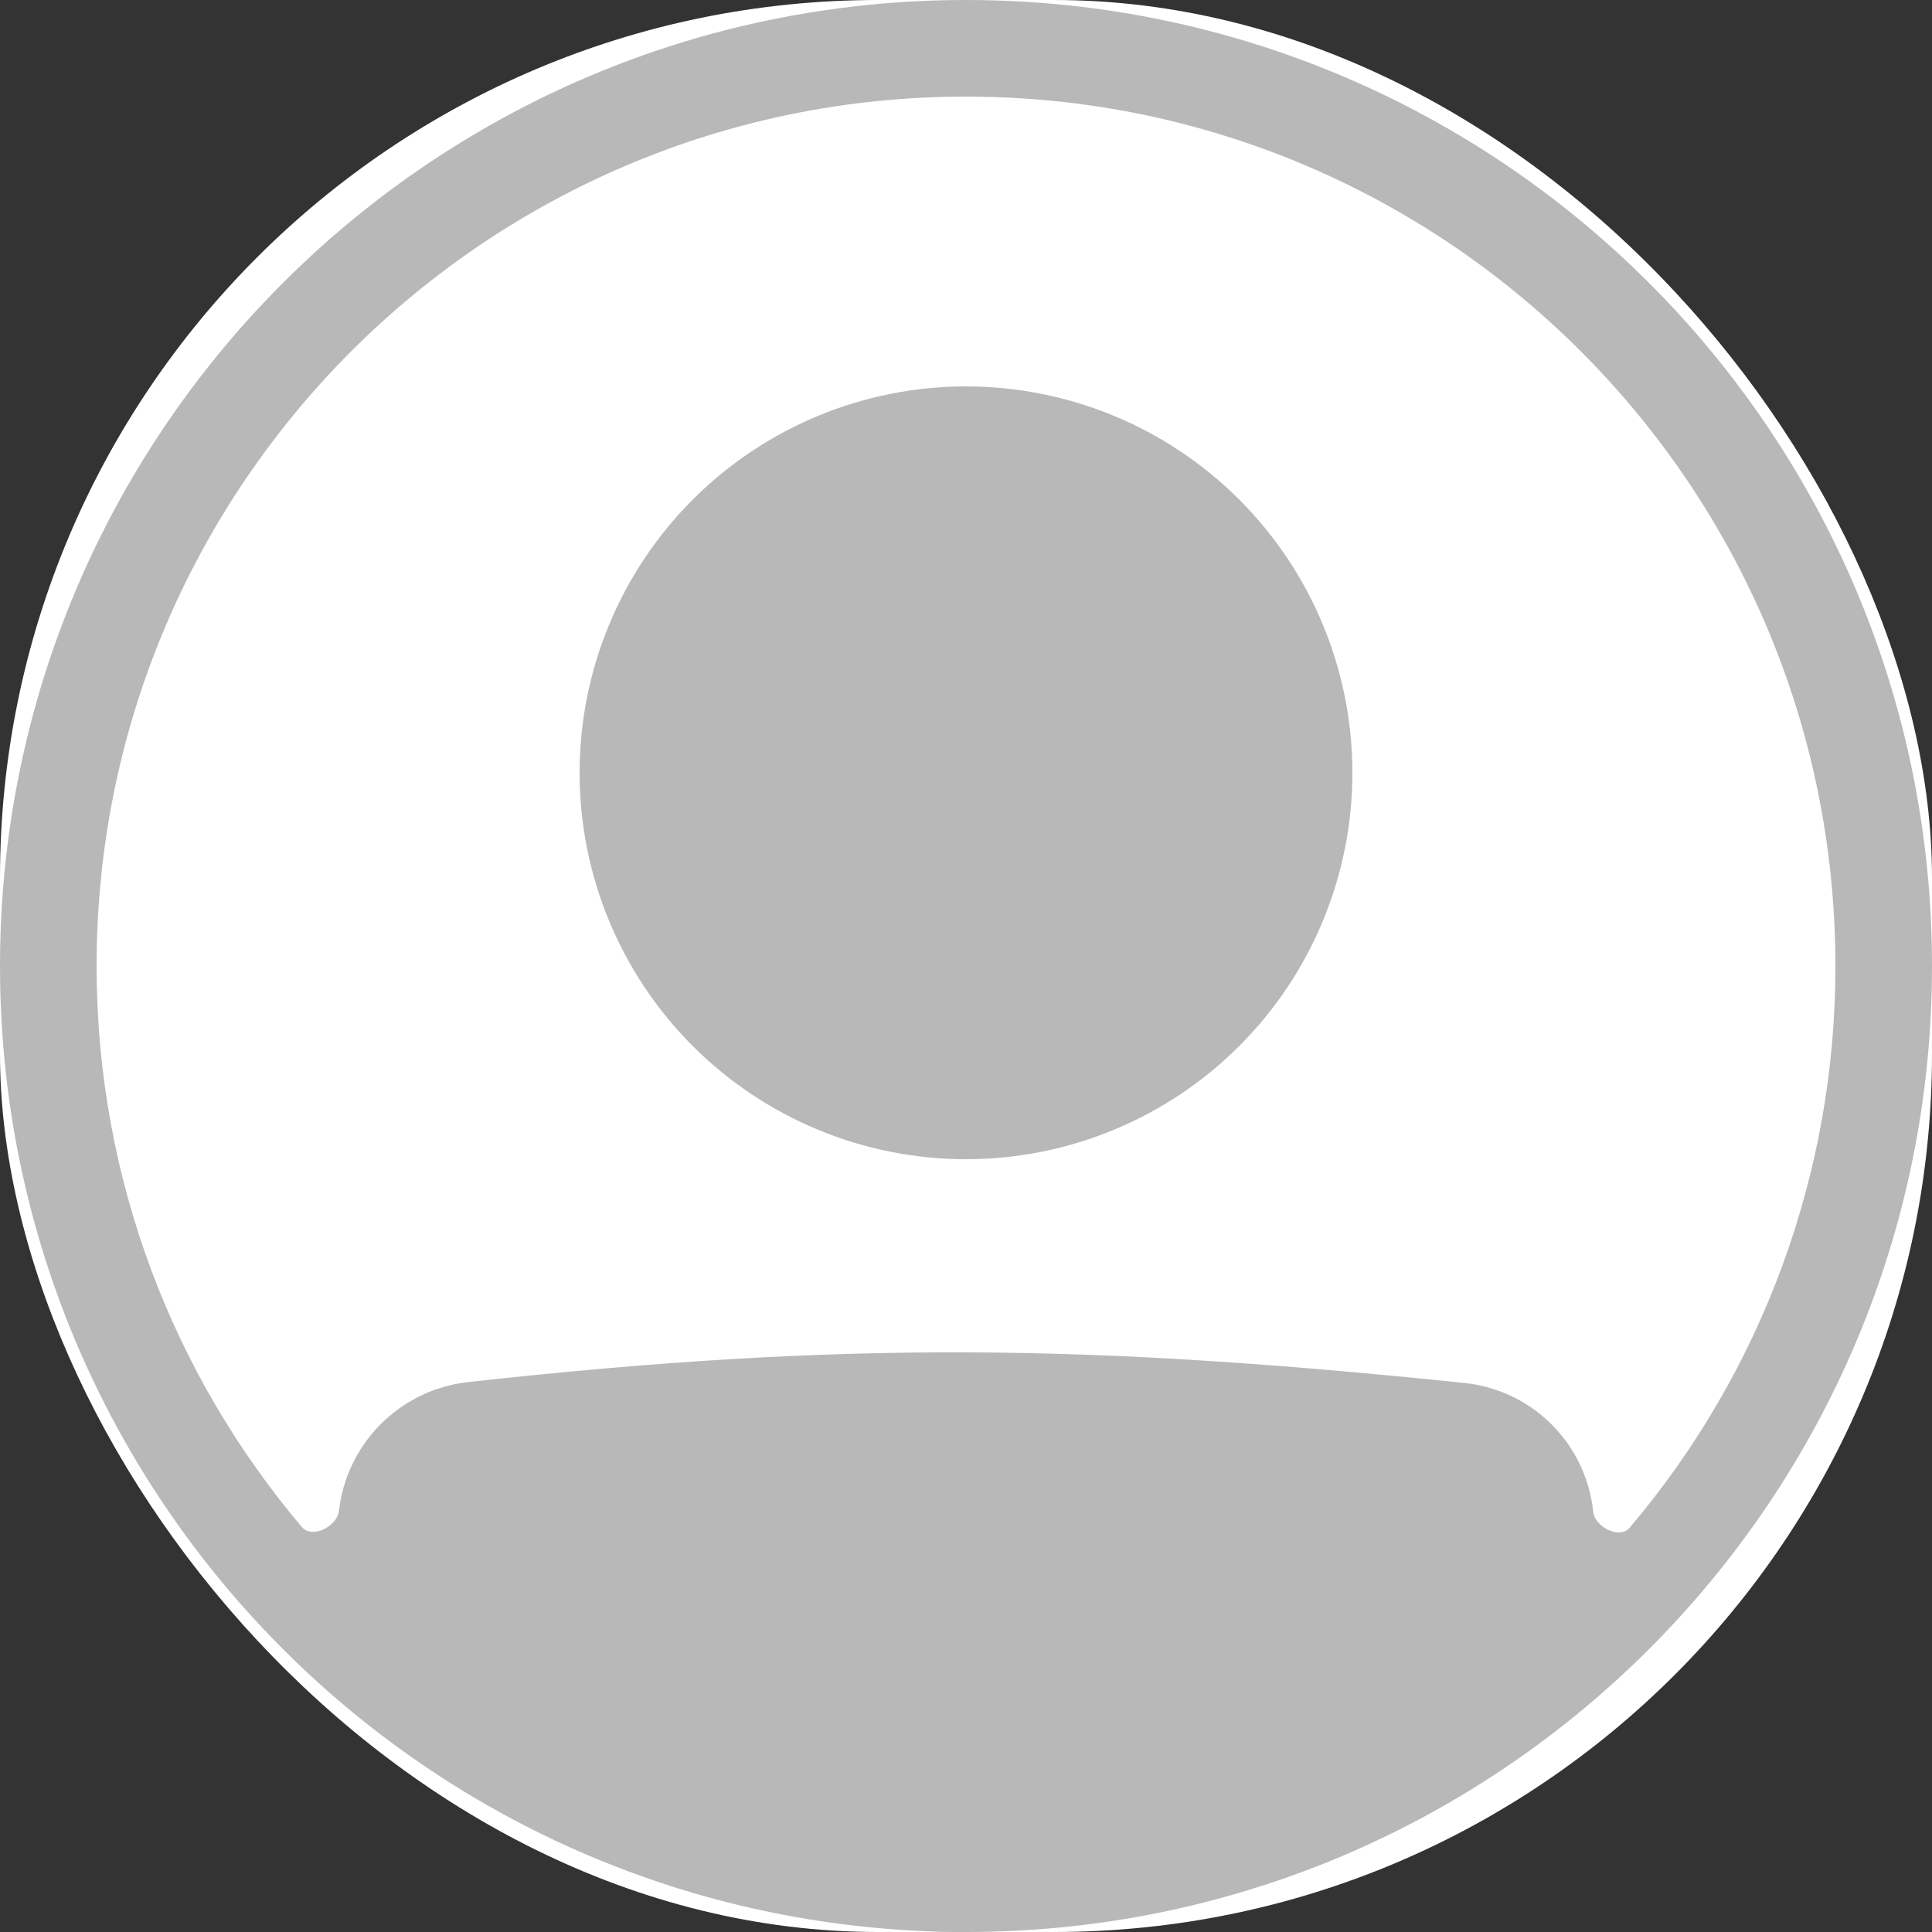<svg width="220" height="220" viewBox="0 0 220 220" fill="none" xmlns="http://www.w3.org/2000/svg">
<rect x="0" y="0" width="220" height="220" fill="#333333" stroke="none"/>
<g clip-path="url(#clip0_277_174)">
<rect width="220" height="220" rx="100" fill="white"/>
<path d="M154 88.001C154 99.671 149.364 110.862 141.113 119.114C132.861 127.365 121.67 132.001 110 132.001C98.331 132.001 87.139 127.365 78.887 119.114C70.636 110.862 66 99.671 66 88.001C66 76.331 70.636 65.14 78.887 56.888C87.139 48.637 98.331 44.001 110 44.001C121.67 44.001 132.861 48.637 141.113 56.888C149.364 65.14 154 76.331 154 88.001Z" fill="#B8B8B8"/>
<path fill-rule="evenodd" clip-rule="evenodd" d="M105.512 219.912C46.843 217.558 0 169.246 0 110C0 49.247 49.247 0 110 0C170.753 0 220 49.247 220 110C220 170.753 170.753 220 110 220H108.493C107.496 220 106.502 219.971 105.512 219.912ZM34.378 173.892C35.535 175.26 38.391 173.826 38.594 172.047V172.047C38.877 169.562 39.717 167.173 41.05 165.056C42.383 162.94 44.175 161.152 46.294 159.823C48.413 158.495 50.804 157.661 53.289 157.383C96.168 152.636 124.096 153.065 166.765 157.481C169.254 157.741 171.651 158.564 173.773 159.89C175.896 161.215 177.688 163.008 179.013 165.13C180.338 167.253 181.161 169.65 181.419 172.139V172.139C181.6 173.877 184.422 175.315 185.553 173.983C200.666 156.18 209.031 133.514 209 110C209 55.325 164.675 11 110 11C55.325 11 11 55.325 11 110C11 134.351 19.793 156.651 34.378 173.892Z" fill="#B8B8B8"/>
</g>
<defs>
<clipPath id="clip0_277_174">
<rect width="220" height="220" rx="100" fill="white"/>
</clipPath>
</defs>
</svg>
